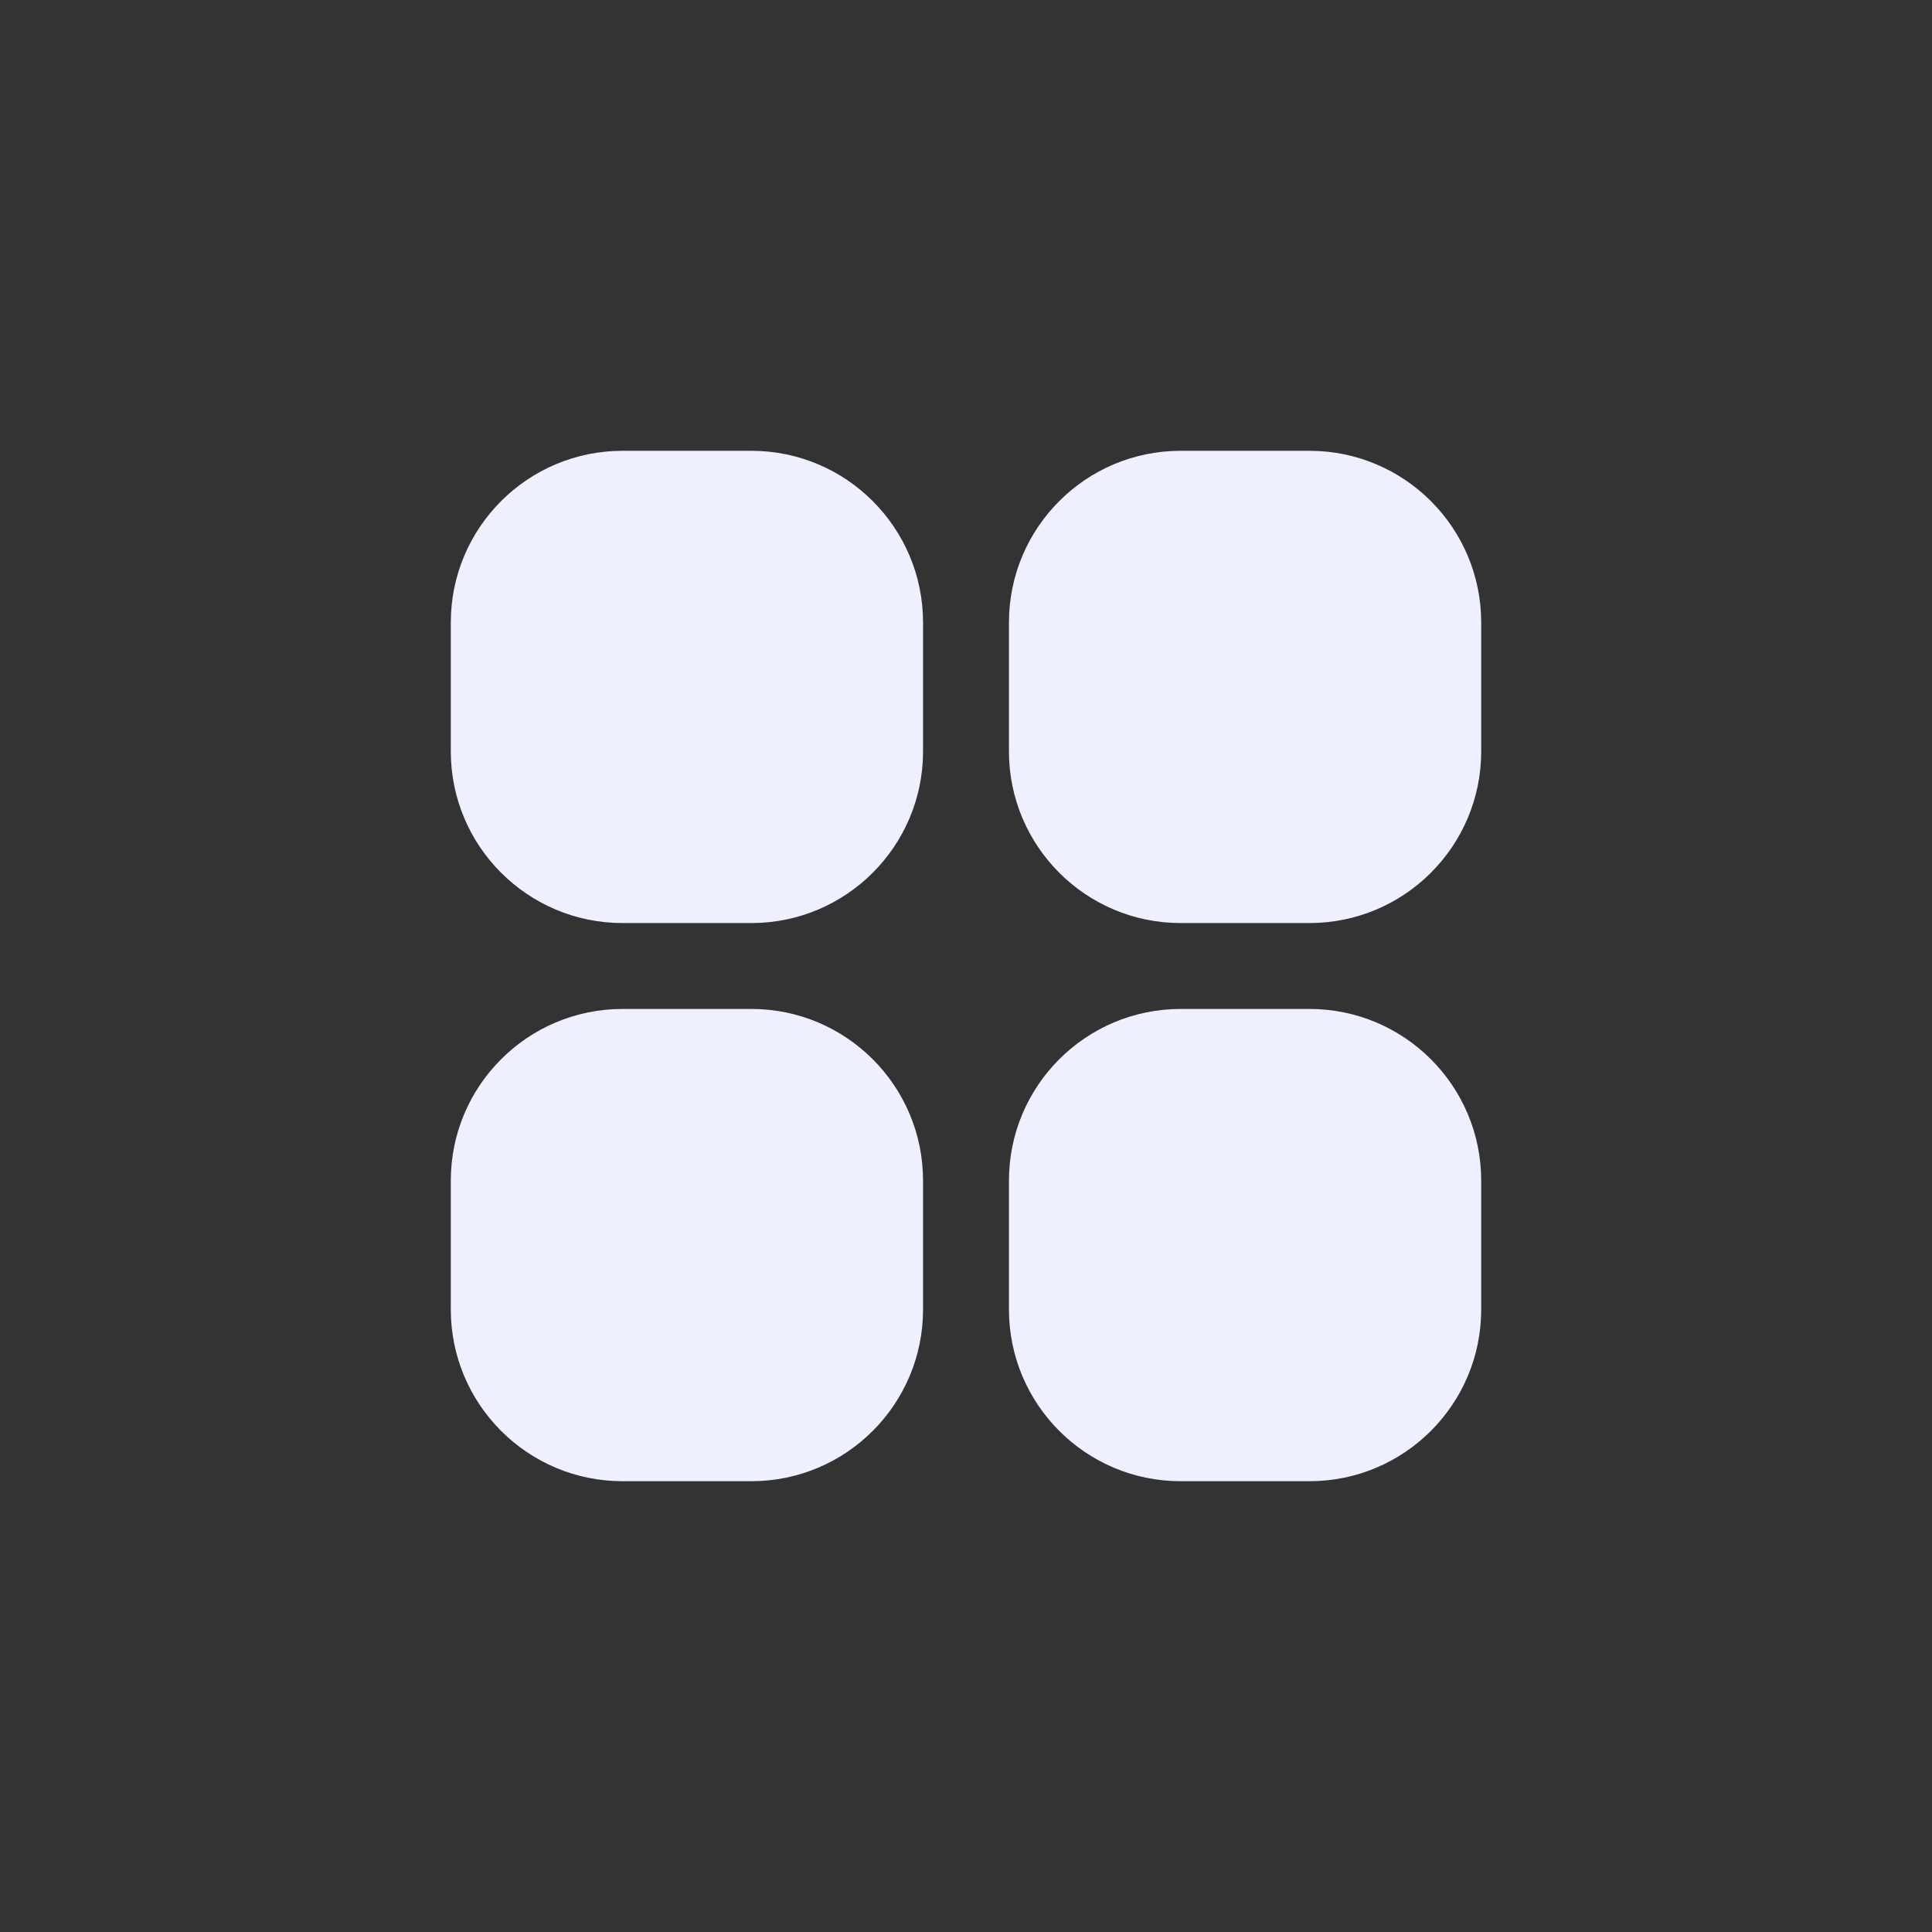 <svg width="30" height="30" viewBox="0 0 30 30" fill="none" xmlns="http://www.w3.org/2000/svg">
<rect x="0" y="0" width="30" height="30" fill="#333333" stroke="none"/>
<path d="M9.667 7H11.667C13.139 7 14.333 8.194 14.333 9.667V11.667C14.333 13.139 13.139 14.333 11.667 14.333H9.667C8.194 14.333 7 13.139 7 11.667V9.667C7 8.194 8.194 7 9.667 7Z" fill="#EEF0FF"/>
<path d="M18.333 7H20.333C21.806 7 23 8.194 23 9.667V11.667C23 13.139 21.806 14.333 20.333 14.333H18.333C16.861 14.333 15.667 13.139 15.667 11.667V9.667C15.667 8.194 16.861 7 18.333 7Z" fill="#EEF0FF"/>
<path d="M9.667 15.667H11.667C13.139 15.667 14.333 16.861 14.333 18.333V20.333C14.333 21.806 13.139 23 11.667 23H9.667C8.194 23 7 21.806 7 20.333V18.333C7 16.861 8.194 15.667 9.667 15.667Z" fill="#EEF0FF"/>
<path d="M18.333 15.667H20.333C21.806 15.667 23 16.861 23 18.333V20.333C23 21.806 21.806 23 20.333 23H18.333C16.861 23 15.667 21.806 15.667 20.333V18.333C15.667 16.861 16.861 15.667 18.333 15.667Z" fill="#EEF0FF"/>
</svg>
